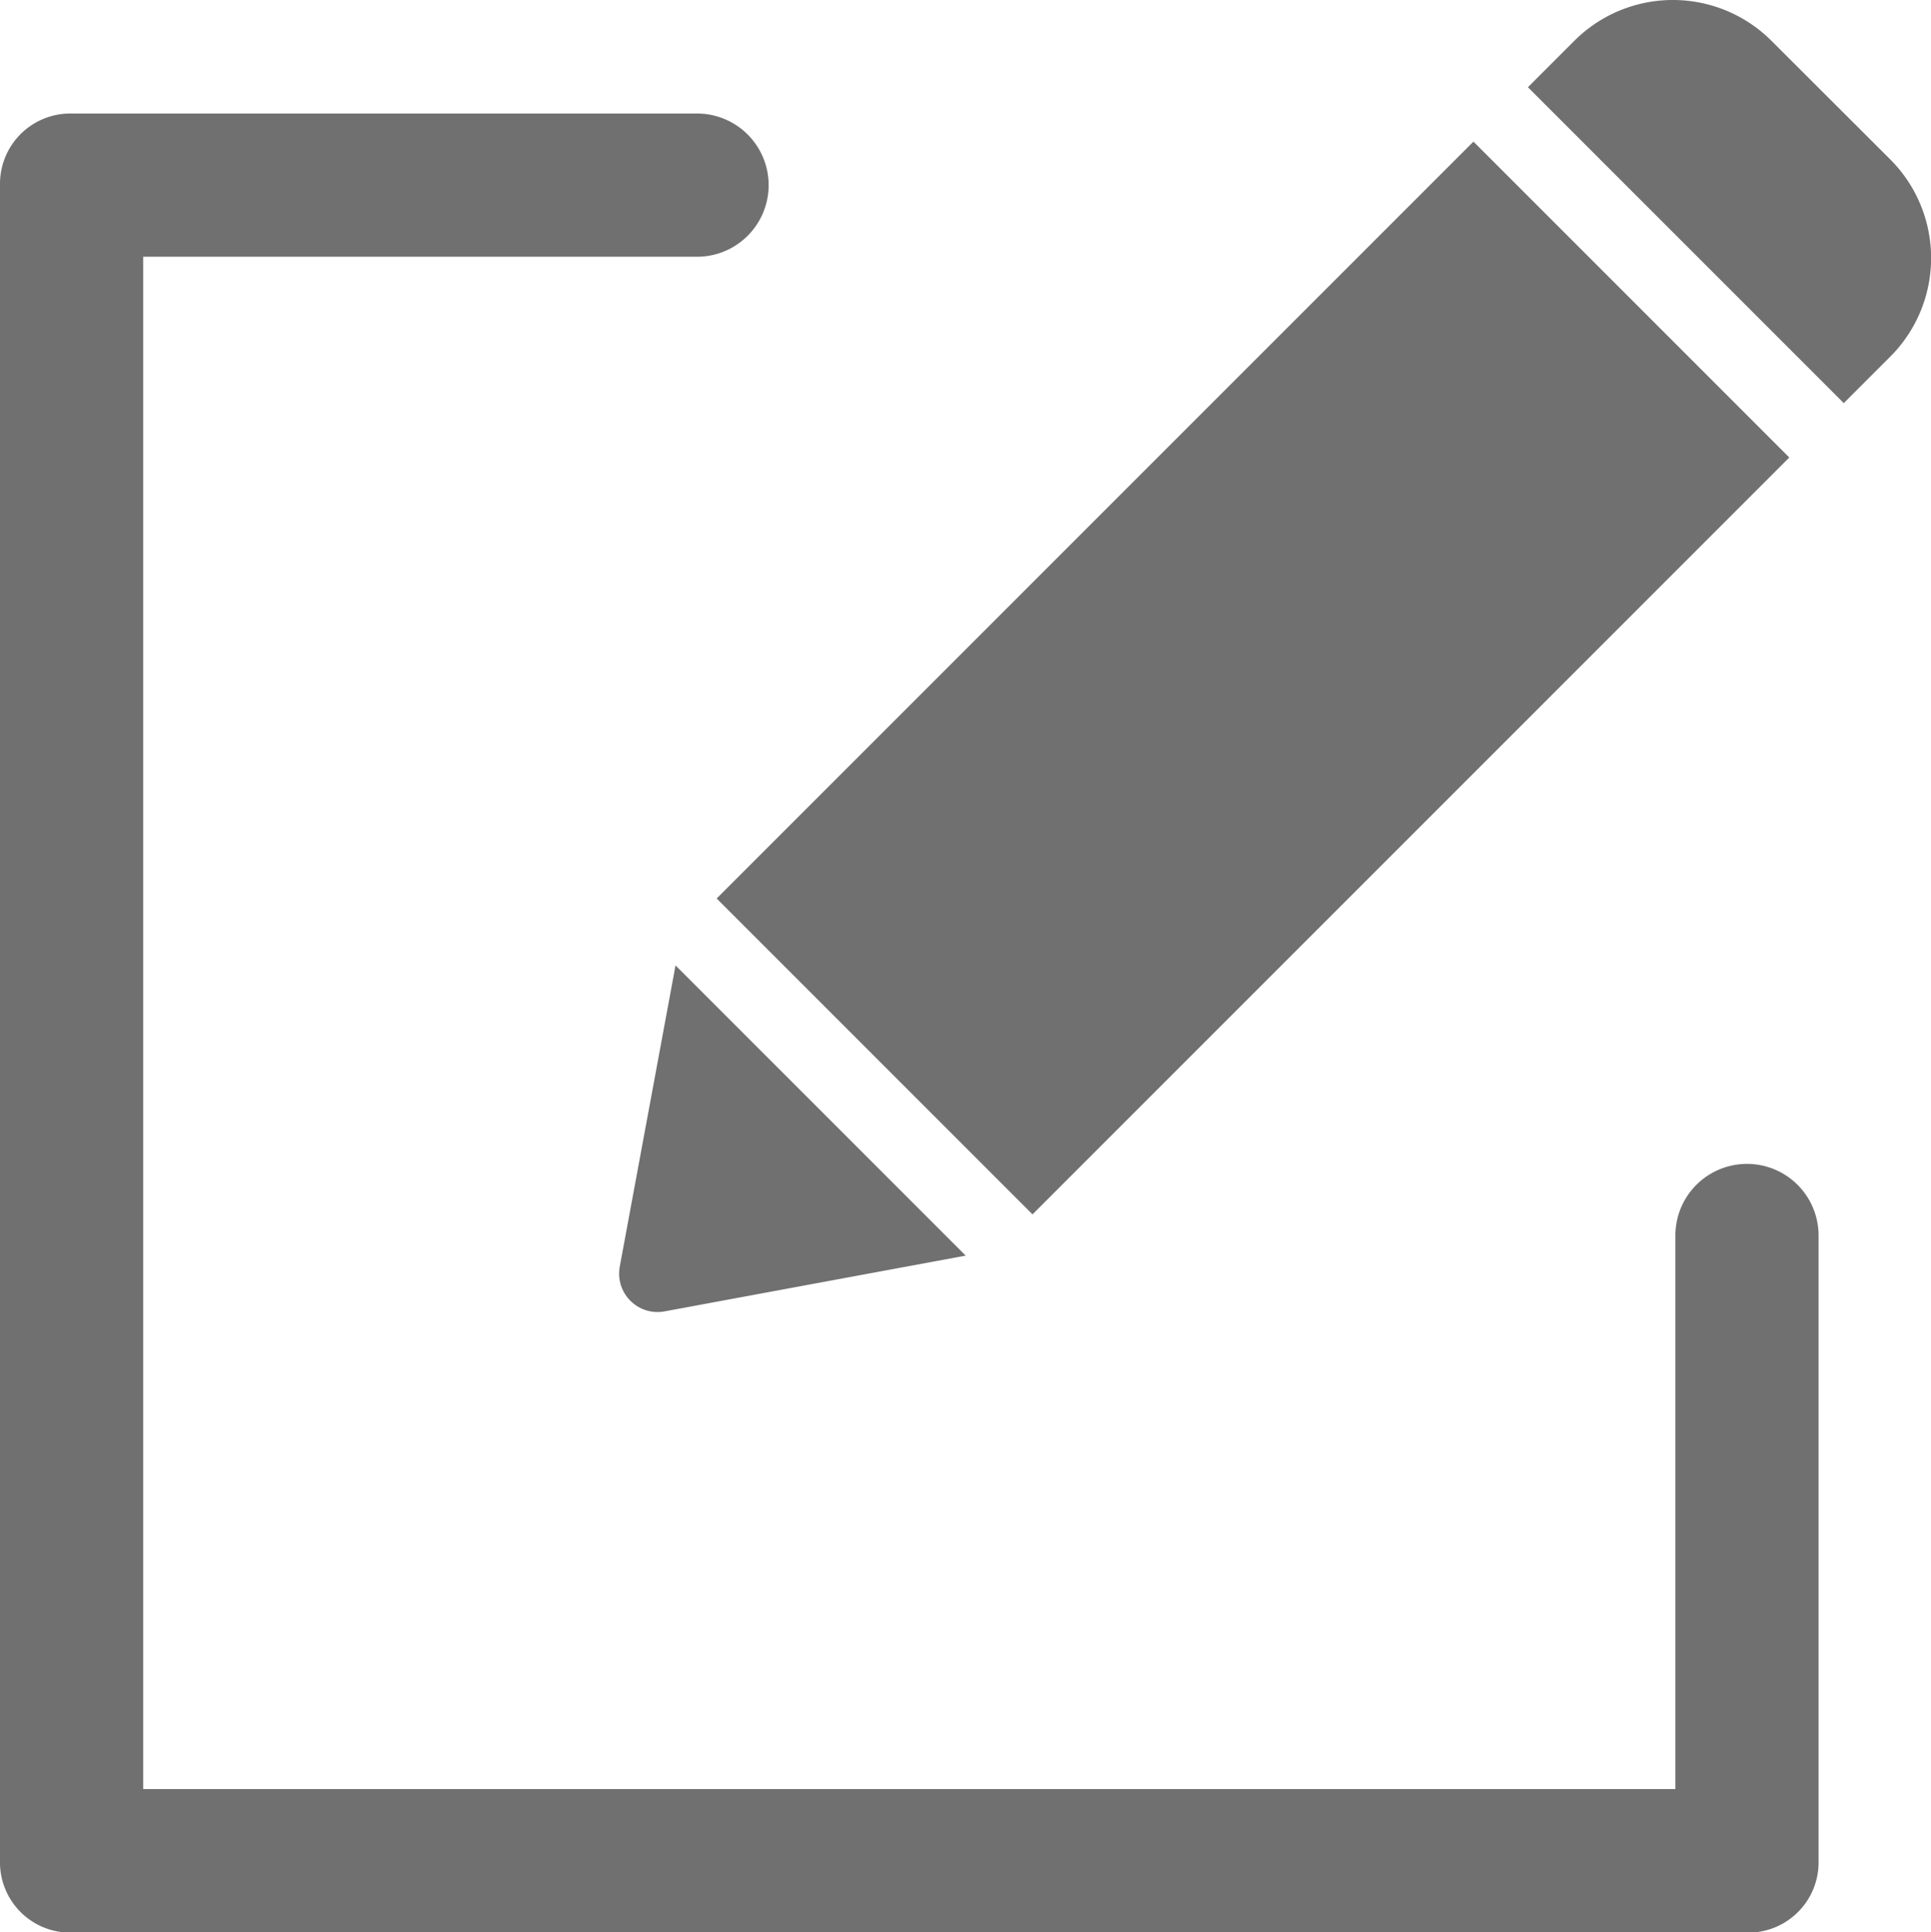 <svg xmlns="http://www.w3.org/2000/svg" width="19.392" height="19.403" viewBox="0 0 19.392 19.403"><defs><style>.a{fill:#707070;}</style></defs><g transform="translate(0 1.14)"><path class="a" d="M17.544,33.9H.719A.706.706,0,0,1,0,33.178V16.353a.706.706,0,0,1,.719-.719H7a.719.719,0,0,1,0,1.438H1.438V32.459H16.825V26.9a.719.719,0,1,1,1.438,0v6.279A.706.706,0,0,1,17.544,33.9Z" transform="translate(0 -15.634)"/></g><g transform="translate(6.218 0)"><g transform="translate(9.125)"><path class="a" d="M358.258,1.6,357.065.409a1.4,1.4,0,0,0-1.978,0l-.467.467,3.172,3.172.467-.467A1.4,1.4,0,0,0,358.258,1.6Z" transform="translate(-354.619 0)"/></g><g transform="translate(0 9.694)"><path class="a" d="M.566,376.747l-.56,3.024a.386.386,0,0,0,.45.45l3.024-.56Z" transform="translate(0 -376.747)"/></g><g transform="translate(0.983 1.422)"><path class="a" d="M45.794,55.274l-7.6,7.6,3.172,3.172,7.6-7.6Z" transform="translate(-38.198 -55.274)"/></g></g></svg>